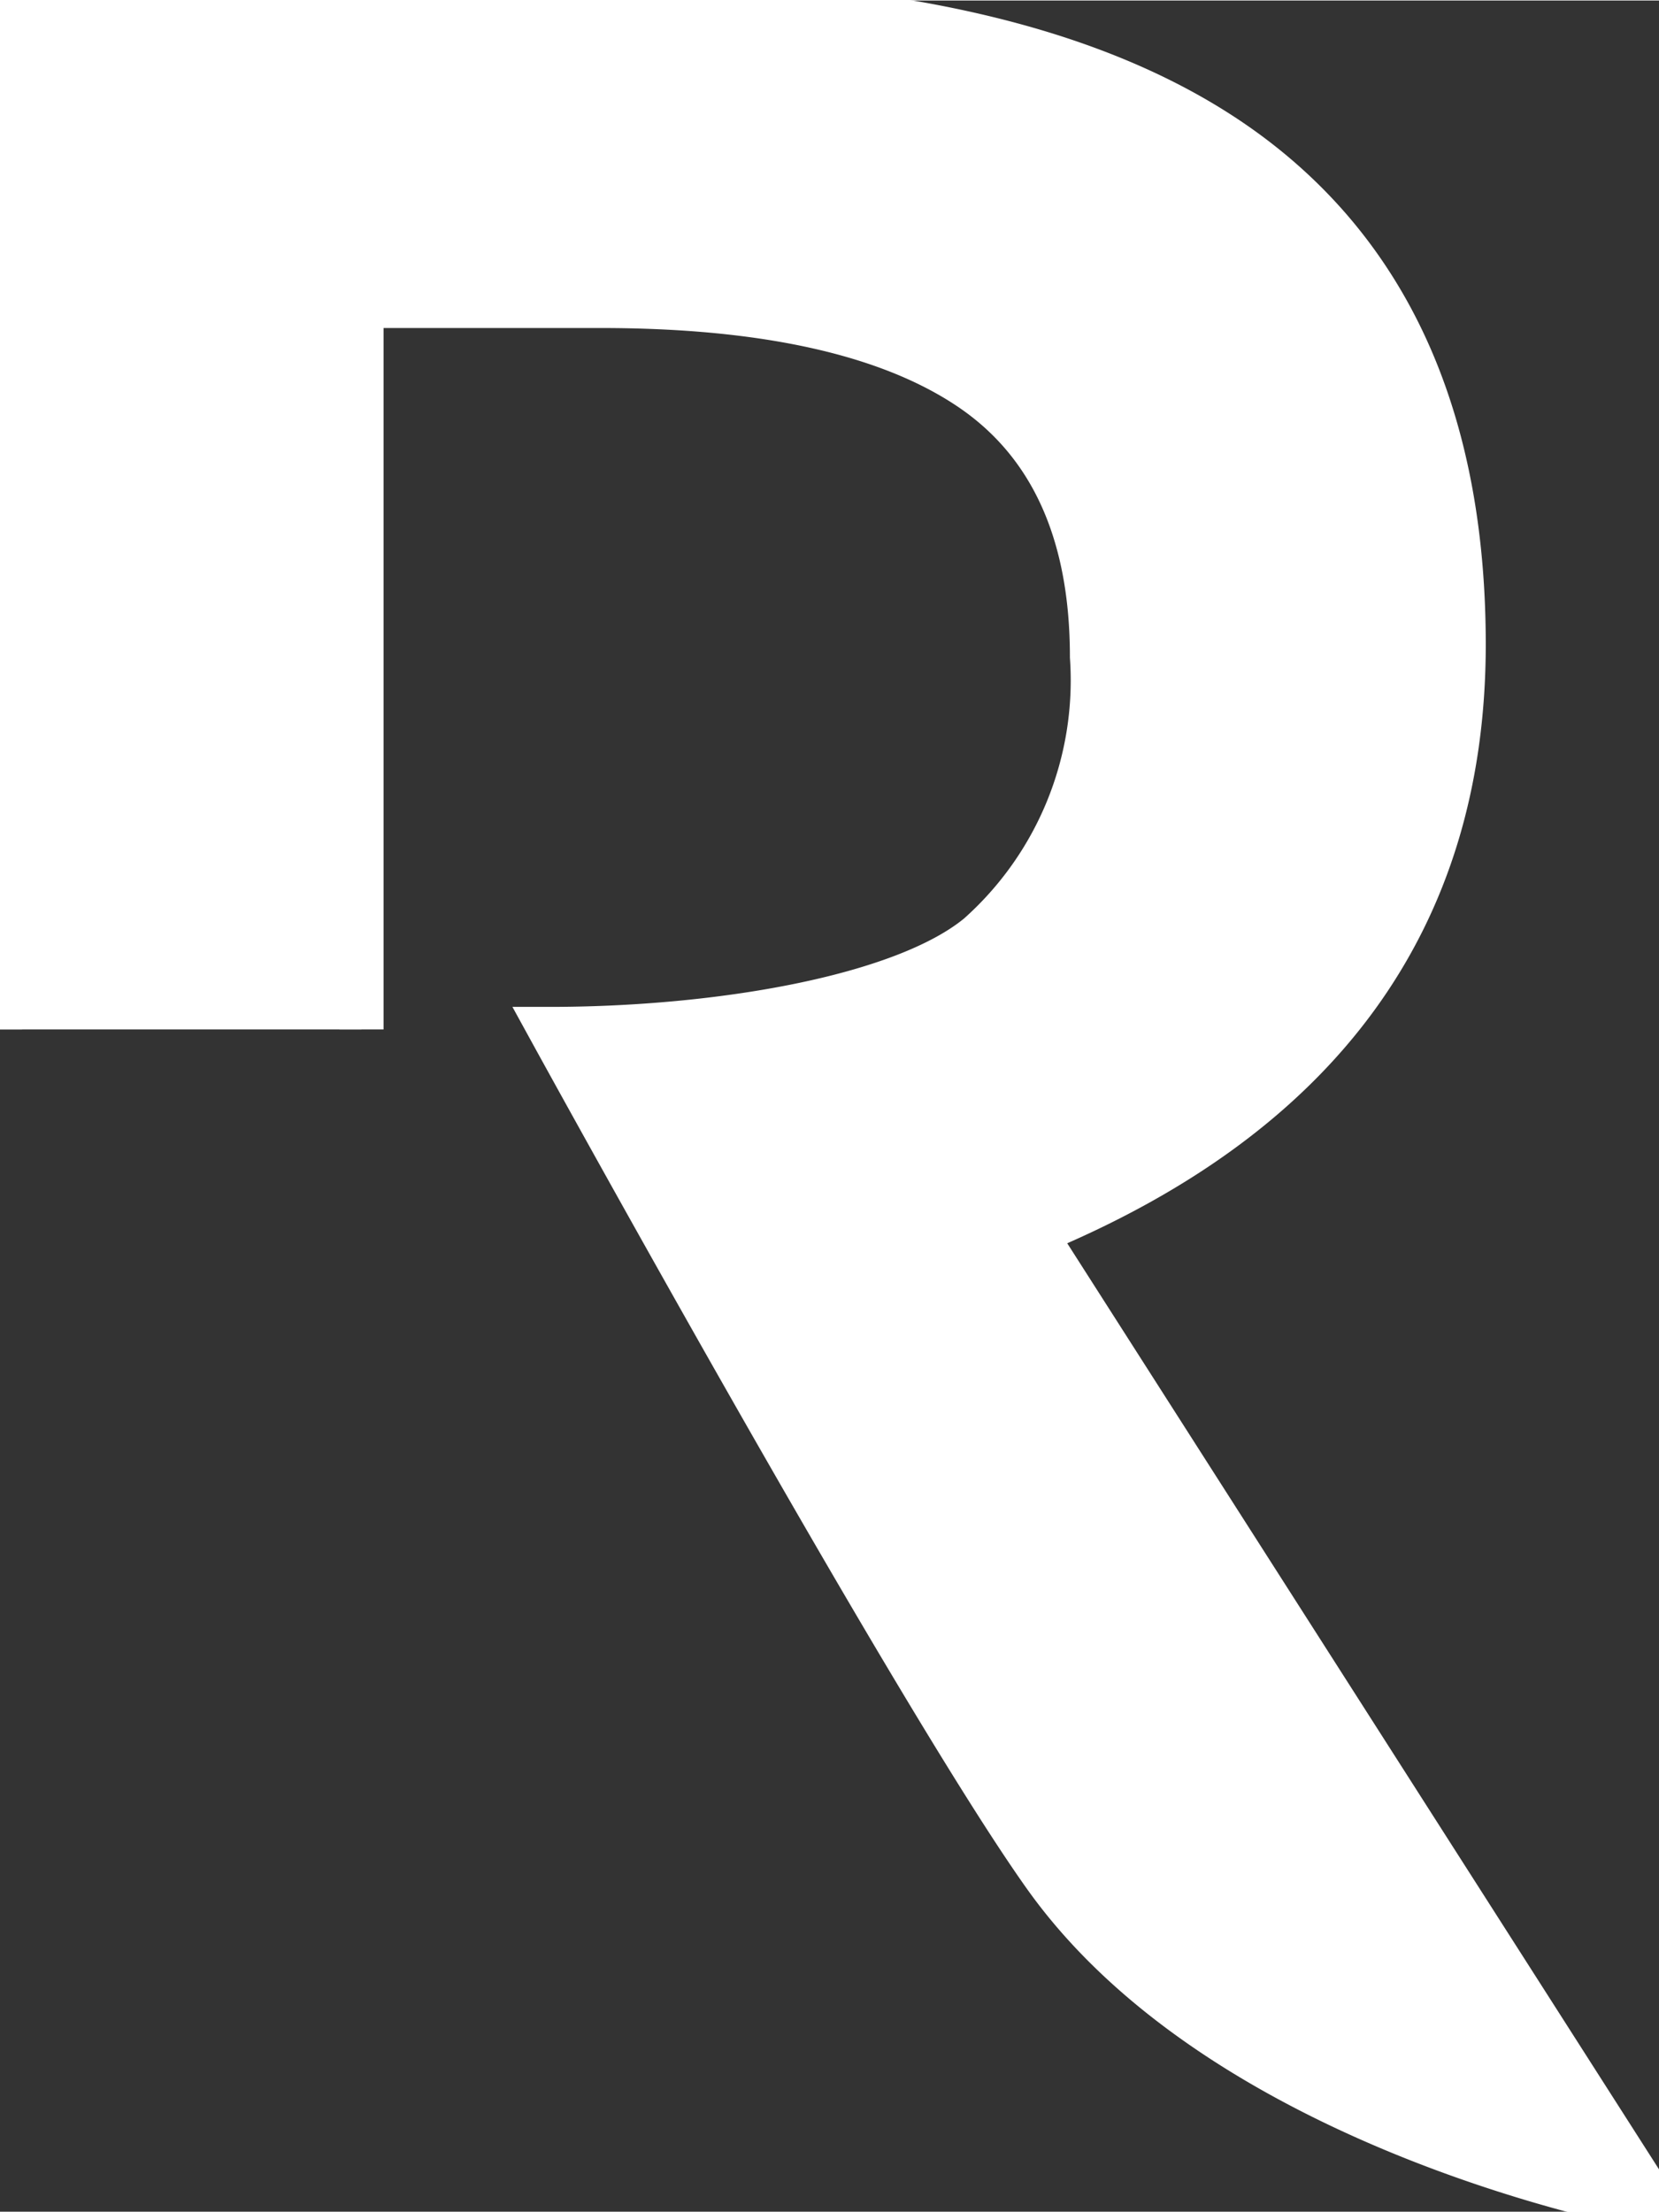 <svg width="30" height="40" viewBox="0 0 37.54 50.03" fill="none"
    xmlns="http://www.w3.org/2000/svg">
    <rect x="0" y="0" width="37.54" height="50.03" fill="#333333" stroke="none"/>
    <path d="M8.18,23.28V6.91h5.41c3.71,0,6.5.62,8.34,1.85s2.78,3.26,2.78,6.09a7.72,7.72,0,0,1-2.57,6.3c-1.71,1.41-5.89,2.12-9.7,2.12,0,0,8.23,15,11.23,19.2C27.88,48.34,37.54,50,37.54,50L23.41,27.89q9.7-4,9.71-13.31c0-4.88-1.55-8.54-4.65-10.95S20.59,0,14.13,0H0V23.28" stroke="#fff" fill="#fff" opacity="1" transform-origin="18.77px 25px" style="transform: none; transform-origin: 18.77px 25px;"></path>
</svg>